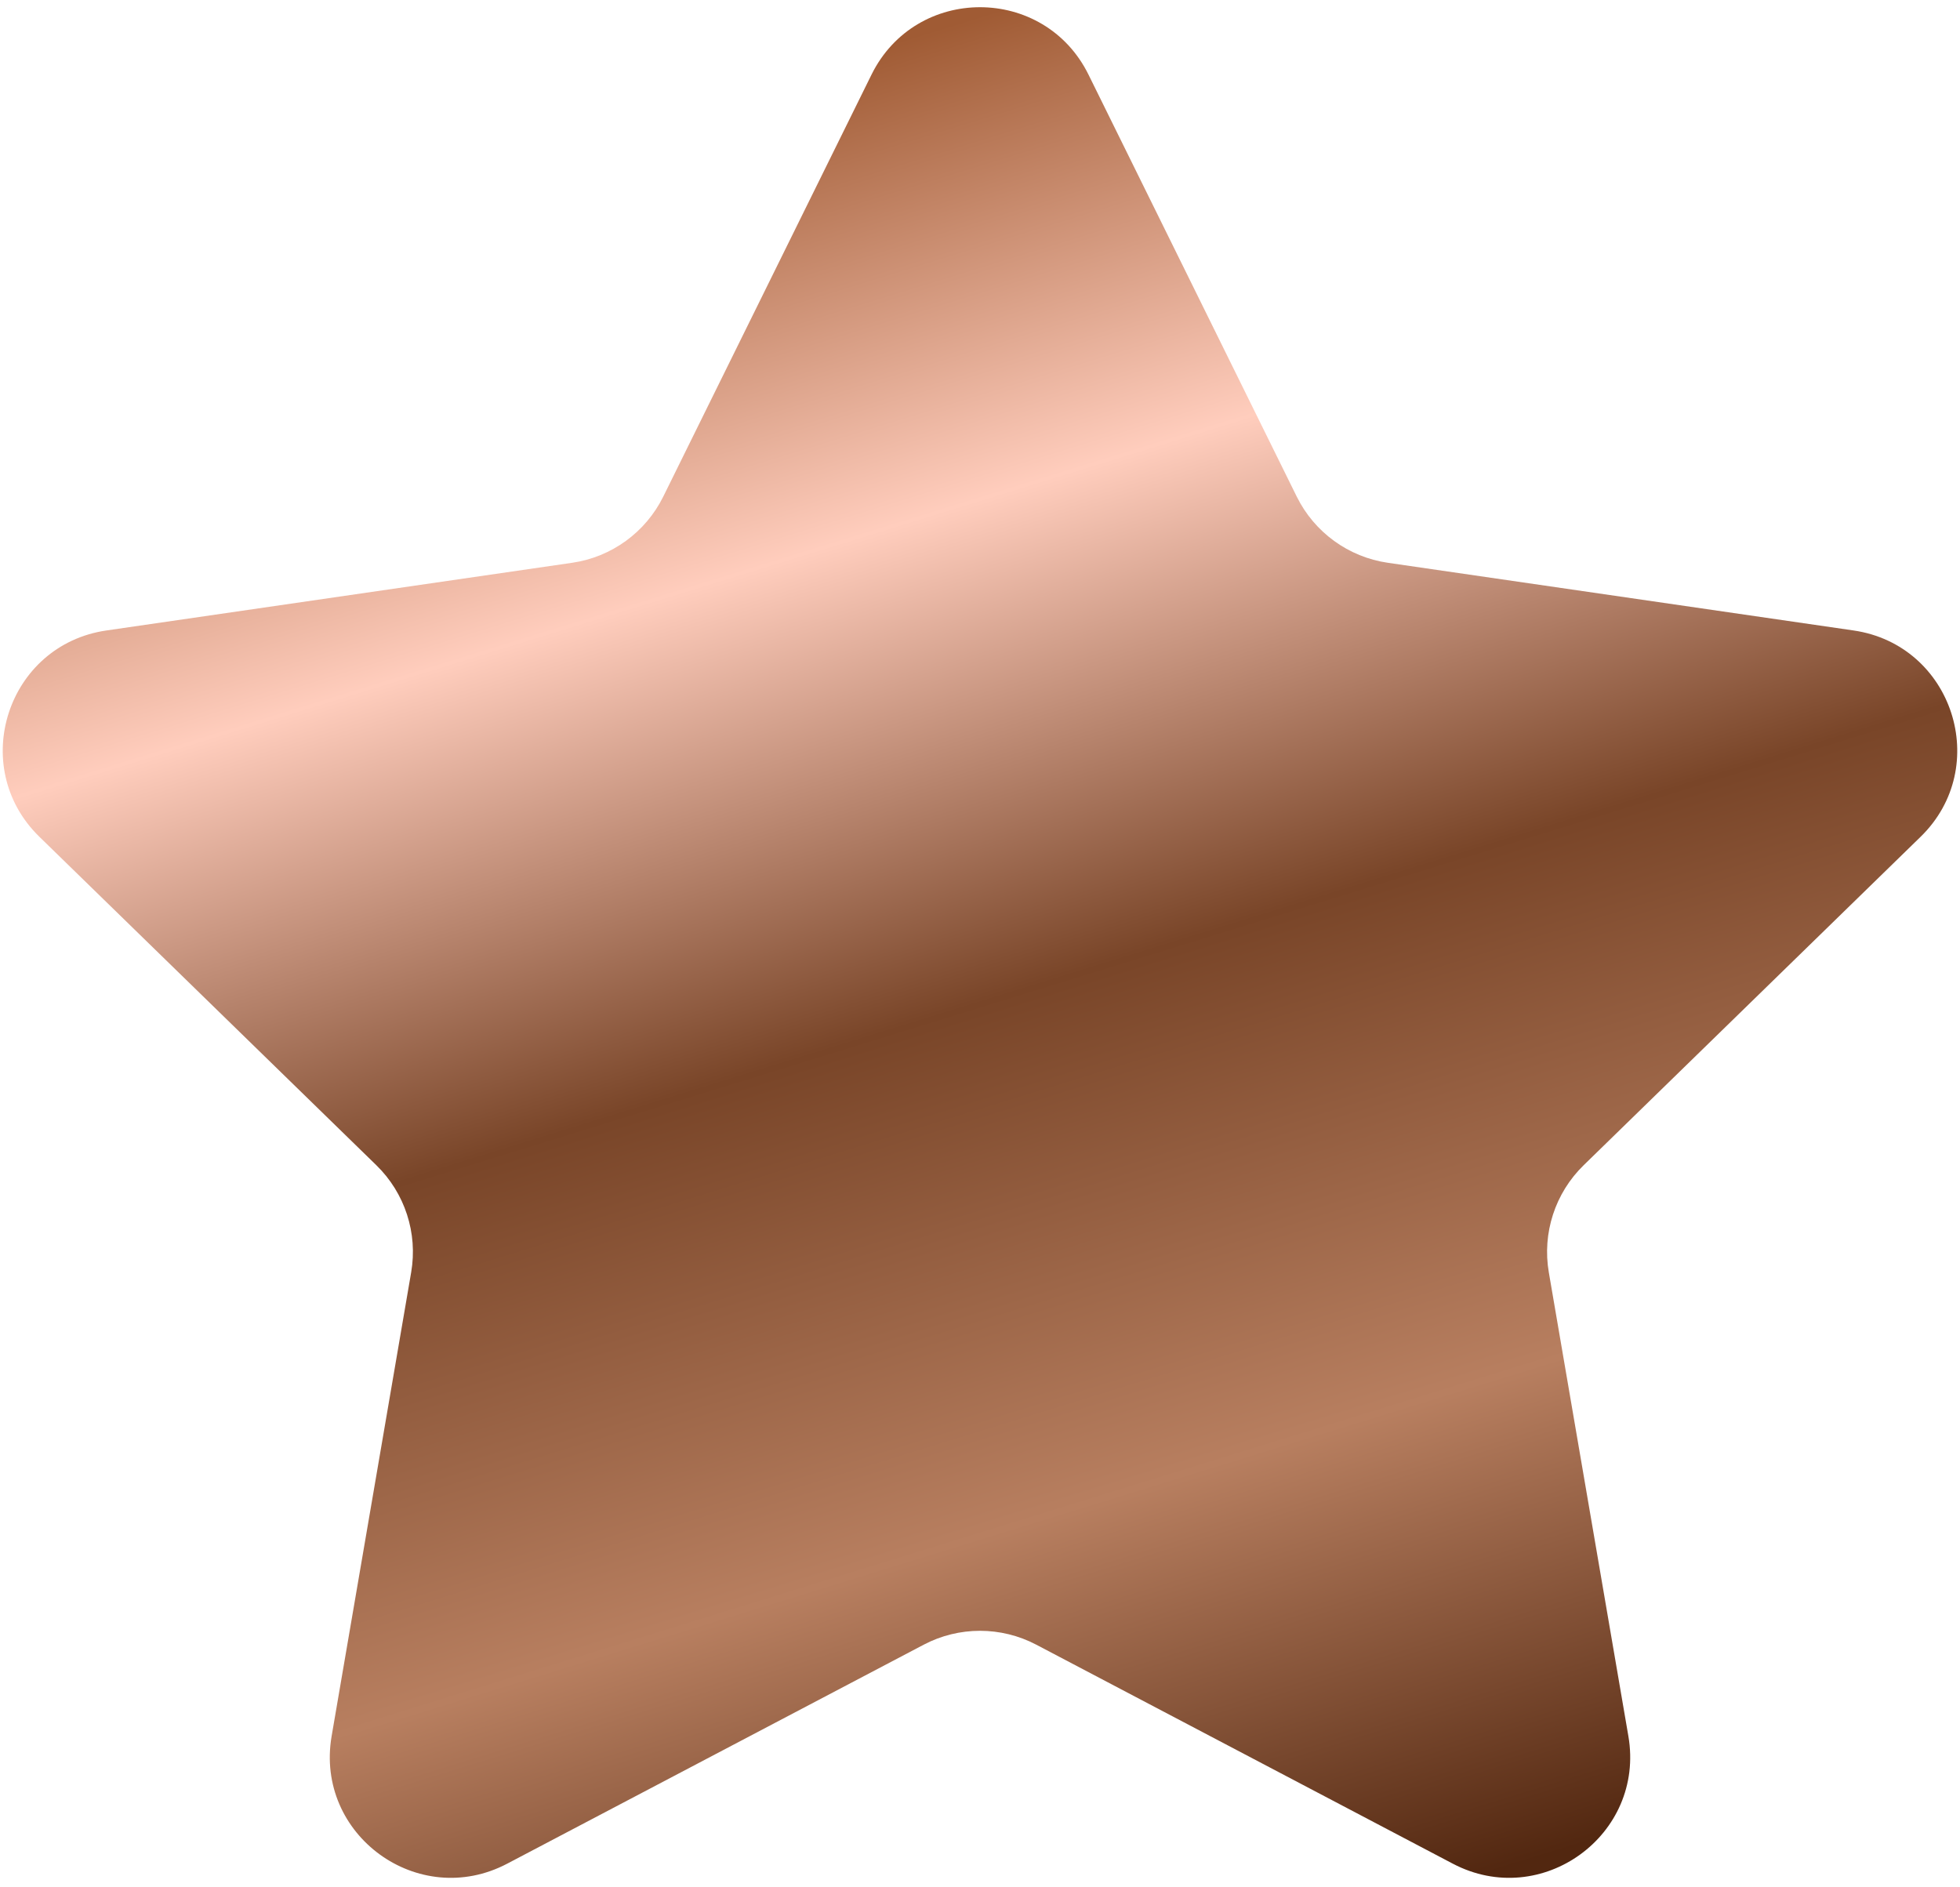 <svg width="81" height="78" viewBox="0 0 81 78" fill="none" xmlns="http://www.w3.org/2000/svg">
<path d="M36.016 3.085C37.85 -0.631 43.15 -0.631 44.984 3.085L53.59 20.524C54.319 22 55.727 23.023 57.355 23.259L76.6 26.056C80.701 26.652 82.339 31.692 79.371 34.584L65.445 48.159C64.267 49.307 63.729 50.962 64.007 52.584L67.295 71.752C67.996 75.837 63.708 78.951 60.04 77.023L42.827 67.973C41.37 67.207 39.63 67.207 38.173 67.973L20.96 77.023C17.292 78.951 13.005 75.837 13.705 71.752L16.992 52.584C17.271 50.962 16.733 49.307 15.555 48.159L1.629 34.584C-1.339 31.692 0.298 26.652 4.4 26.056L23.645 23.259C25.273 23.023 26.681 22 27.41 20.524L36.016 3.085Z" fill="url(#paint0_linear_152_251)"/>
<defs>
<linearGradient id="paint0_linear_152_251" x1="41" y1="0.5" x2="64.5" y2="76.5" gradientUnits="userSpaceOnUse">
<stop stop-color="#A05B34"/>
<stop offset="0.24" stop-color="#FFCDBD"/>
<stop offset="0.49" stop-color="#794528"/>
<stop offset="0.755" stop-color="#B87F60"/>
<stop offset="1" stop-color="#522710"/>
</linearGradient>
</defs>
</svg>
